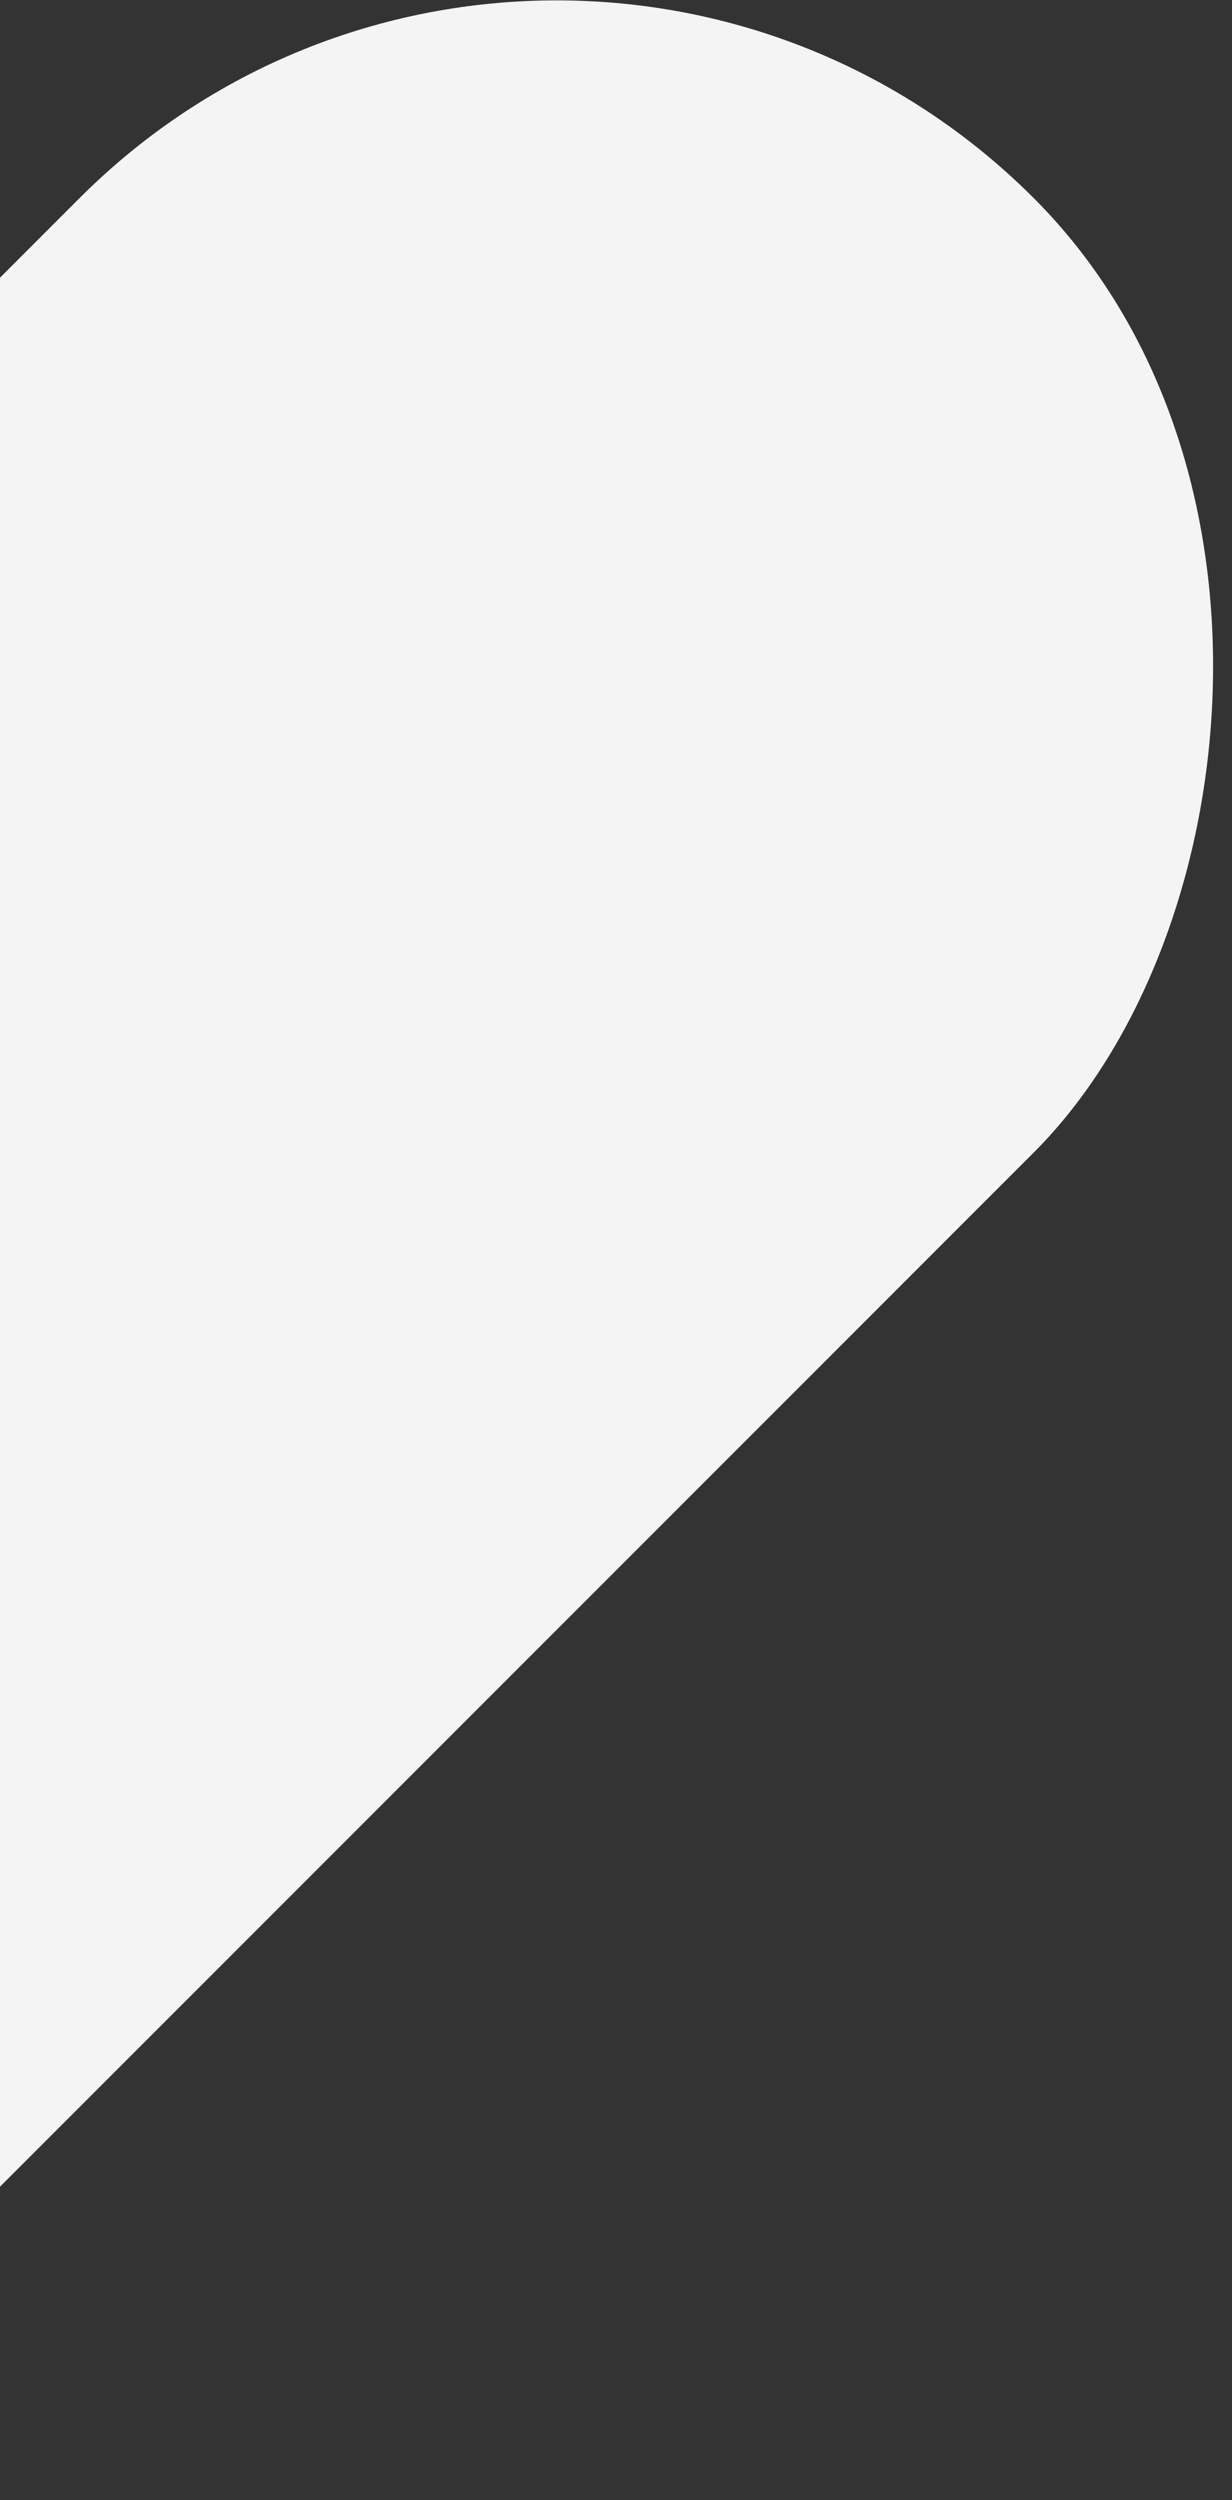 <svg width="596" height="1209" viewBox="0 0 596 1209" fill="none" xmlns="http://www.w3.org/2000/svg">
<rect x="0" y="0" width="596" height="1209" fill="#333333" stroke="none"/>
<rect x="-286.43" y="1343.85" width="652.759" height="1438.66" rx="326.379" transform="rotate(-135 -286.43 1343.85)" fill="#F4F4F4"/>
</svg>
